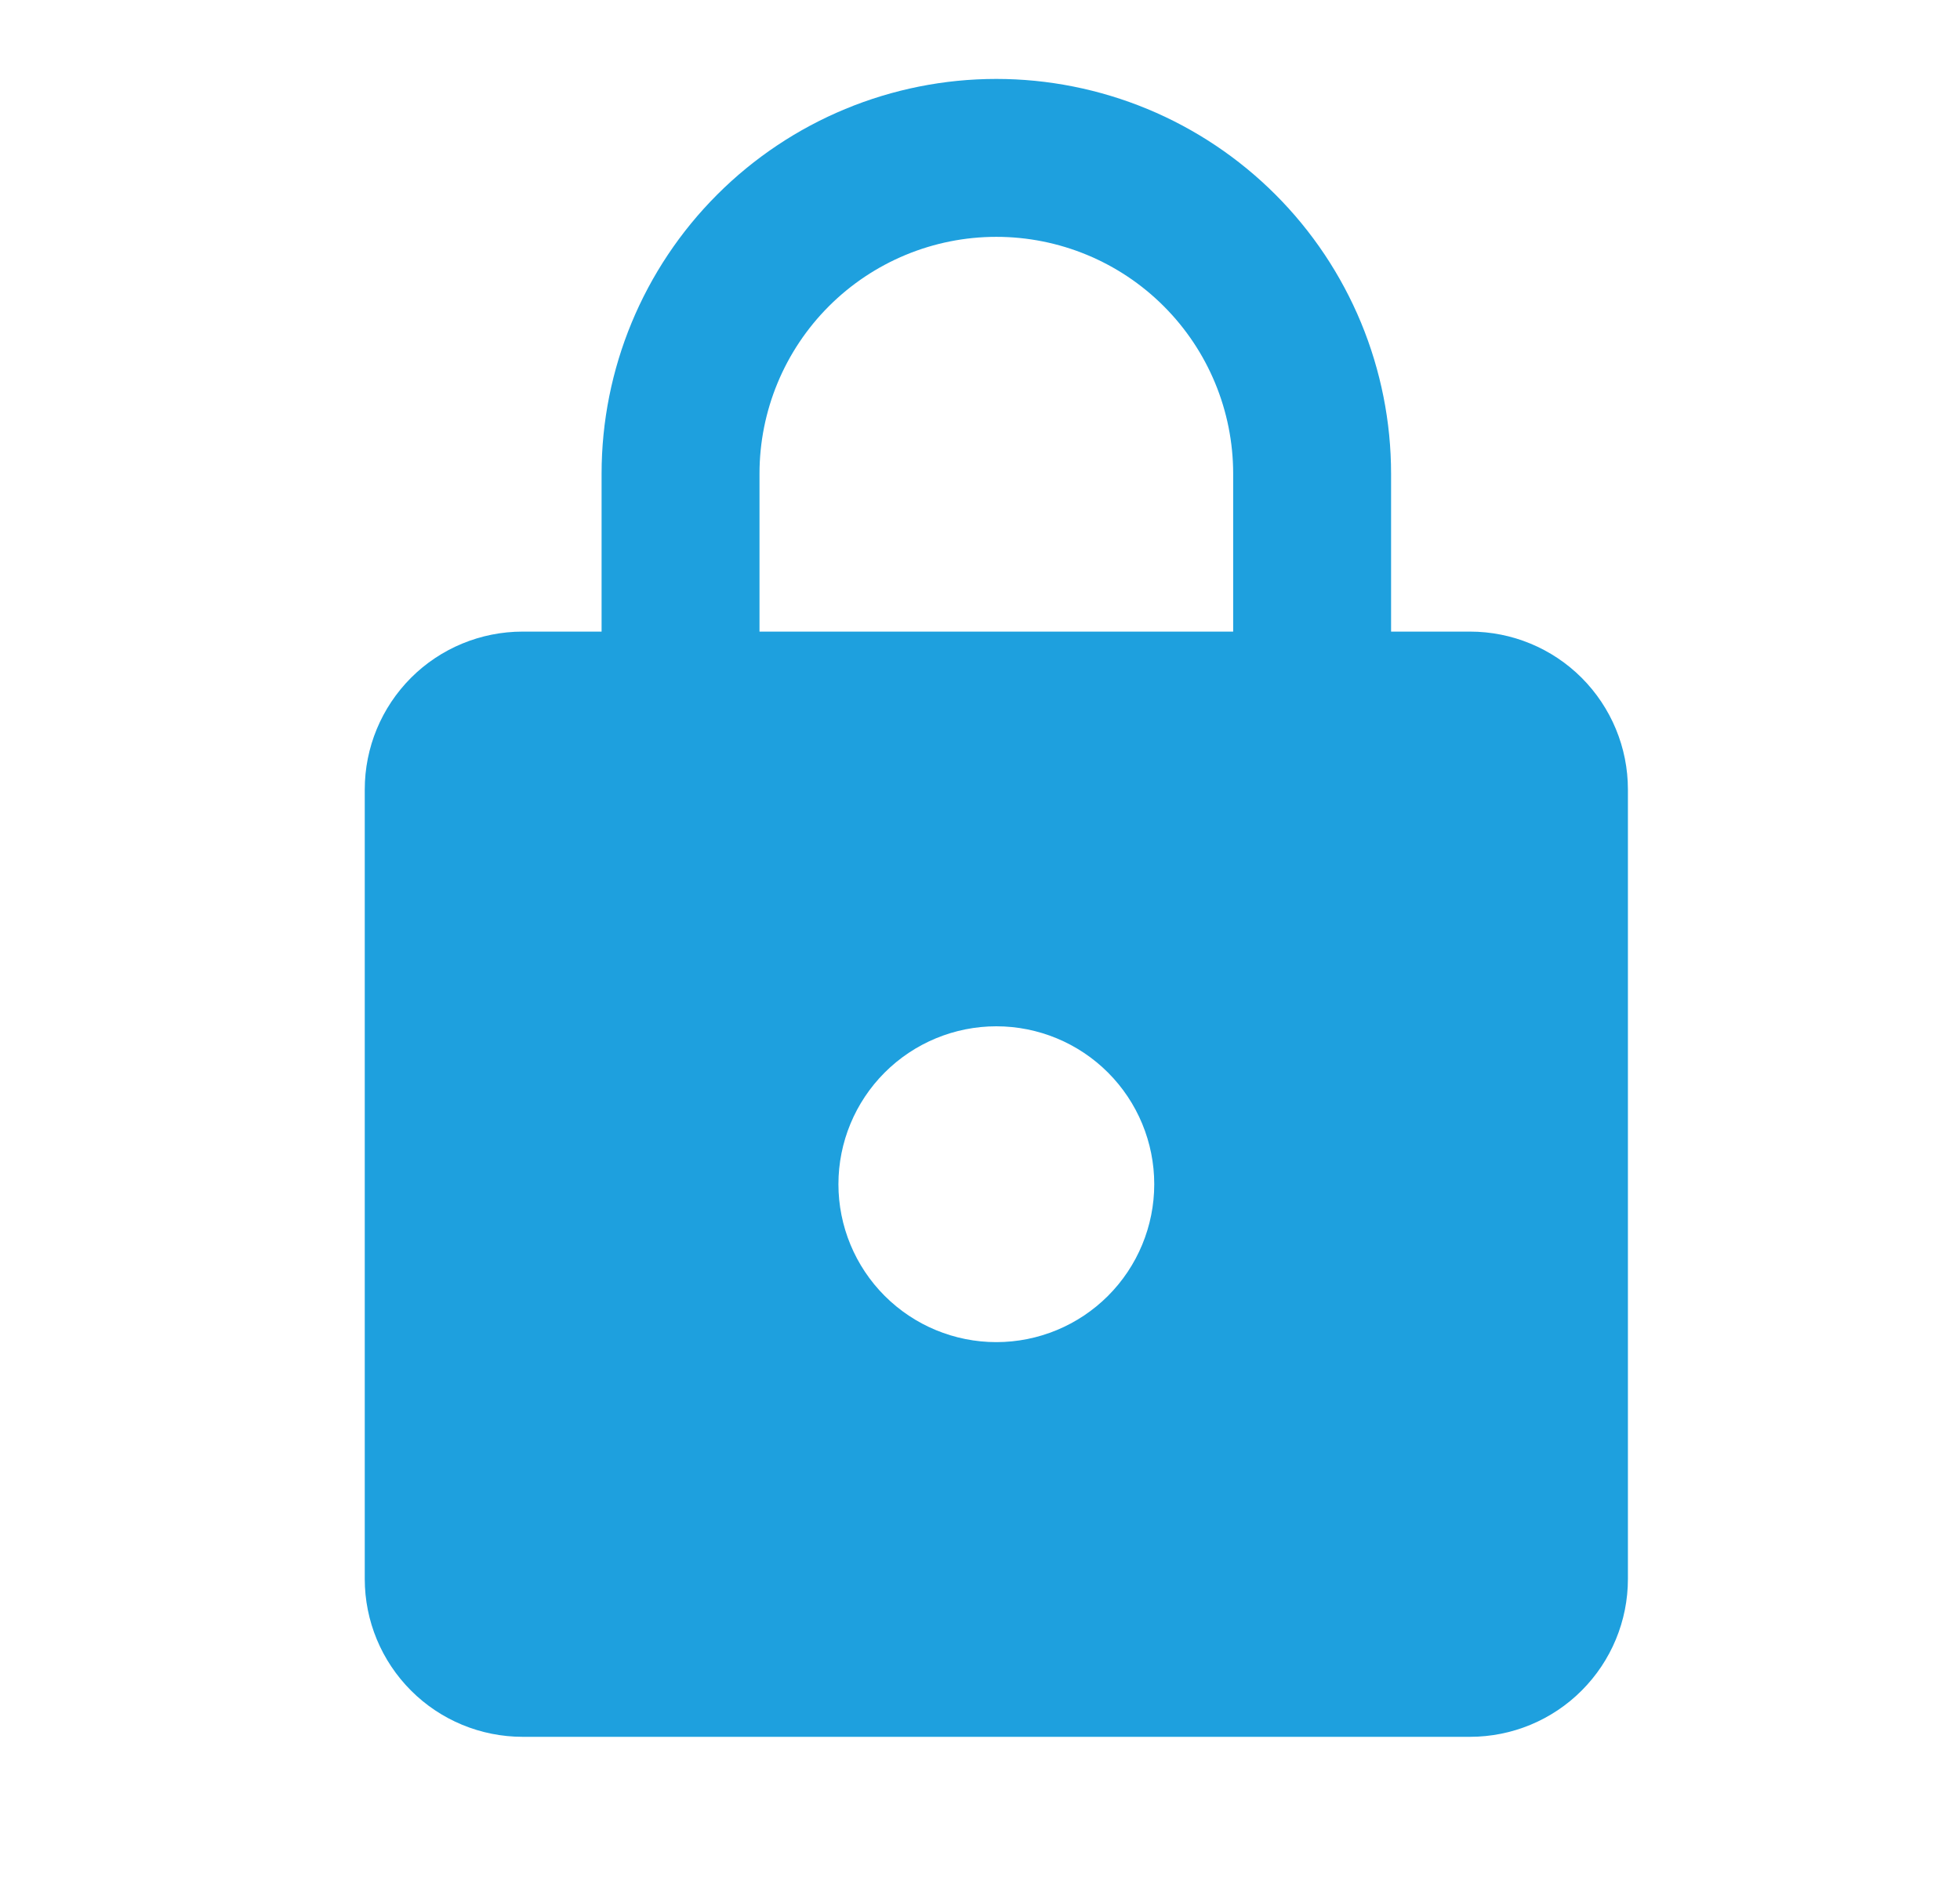 <svg width="30" height="29" viewBox="0 0 30 29" fill="none" xmlns="http://www.w3.org/2000/svg">
<path d="M15.25 20.542C15.891 20.542 16.506 20.287 16.959 19.834C17.412 19.381 17.667 18.766 17.667 18.125C17.667 17.484 17.412 16.869 16.959 16.416C16.506 15.963 15.891 15.708 15.25 15.708C14.609 15.708 13.994 15.963 13.541 16.416C13.088 16.869 12.833 17.484 12.833 18.125C12.833 18.766 13.088 19.381 13.541 19.834C13.994 20.287 14.609 20.542 15.25 20.542ZM22.5 9.667C23.141 9.667 23.756 9.921 24.209 10.374C24.662 10.828 24.917 11.442 24.917 12.083V24.167C24.917 24.808 24.662 25.422 24.209 25.875C23.756 26.329 23.141 26.583 22.5 26.583H8C7.359 26.583 6.744 26.329 6.291 25.875C5.838 25.422 5.583 24.808 5.583 24.167V12.083C5.583 11.442 5.838 10.828 6.291 10.374C6.744 9.921 7.359 9.667 8 9.667H9.208V7.25C9.208 5.648 9.845 4.111 10.978 2.978C12.111 1.845 13.648 1.208 15.25 1.208C16.043 1.208 16.829 1.365 17.562 1.668C18.295 1.972 18.961 2.417 19.522 2.978C20.083 3.539 20.528 4.205 20.832 4.938C21.135 5.671 21.292 6.457 21.292 7.25V9.667H22.5ZM15.25 3.625C14.289 3.625 13.367 4.007 12.687 4.687C12.007 5.367 11.625 6.289 11.625 7.25V9.667H18.875V7.25C18.875 6.289 18.493 5.367 17.813 4.687C17.134 4.007 16.211 3.625 15.25 3.625Z" fill="#1EA0DE"/>
</svg>

